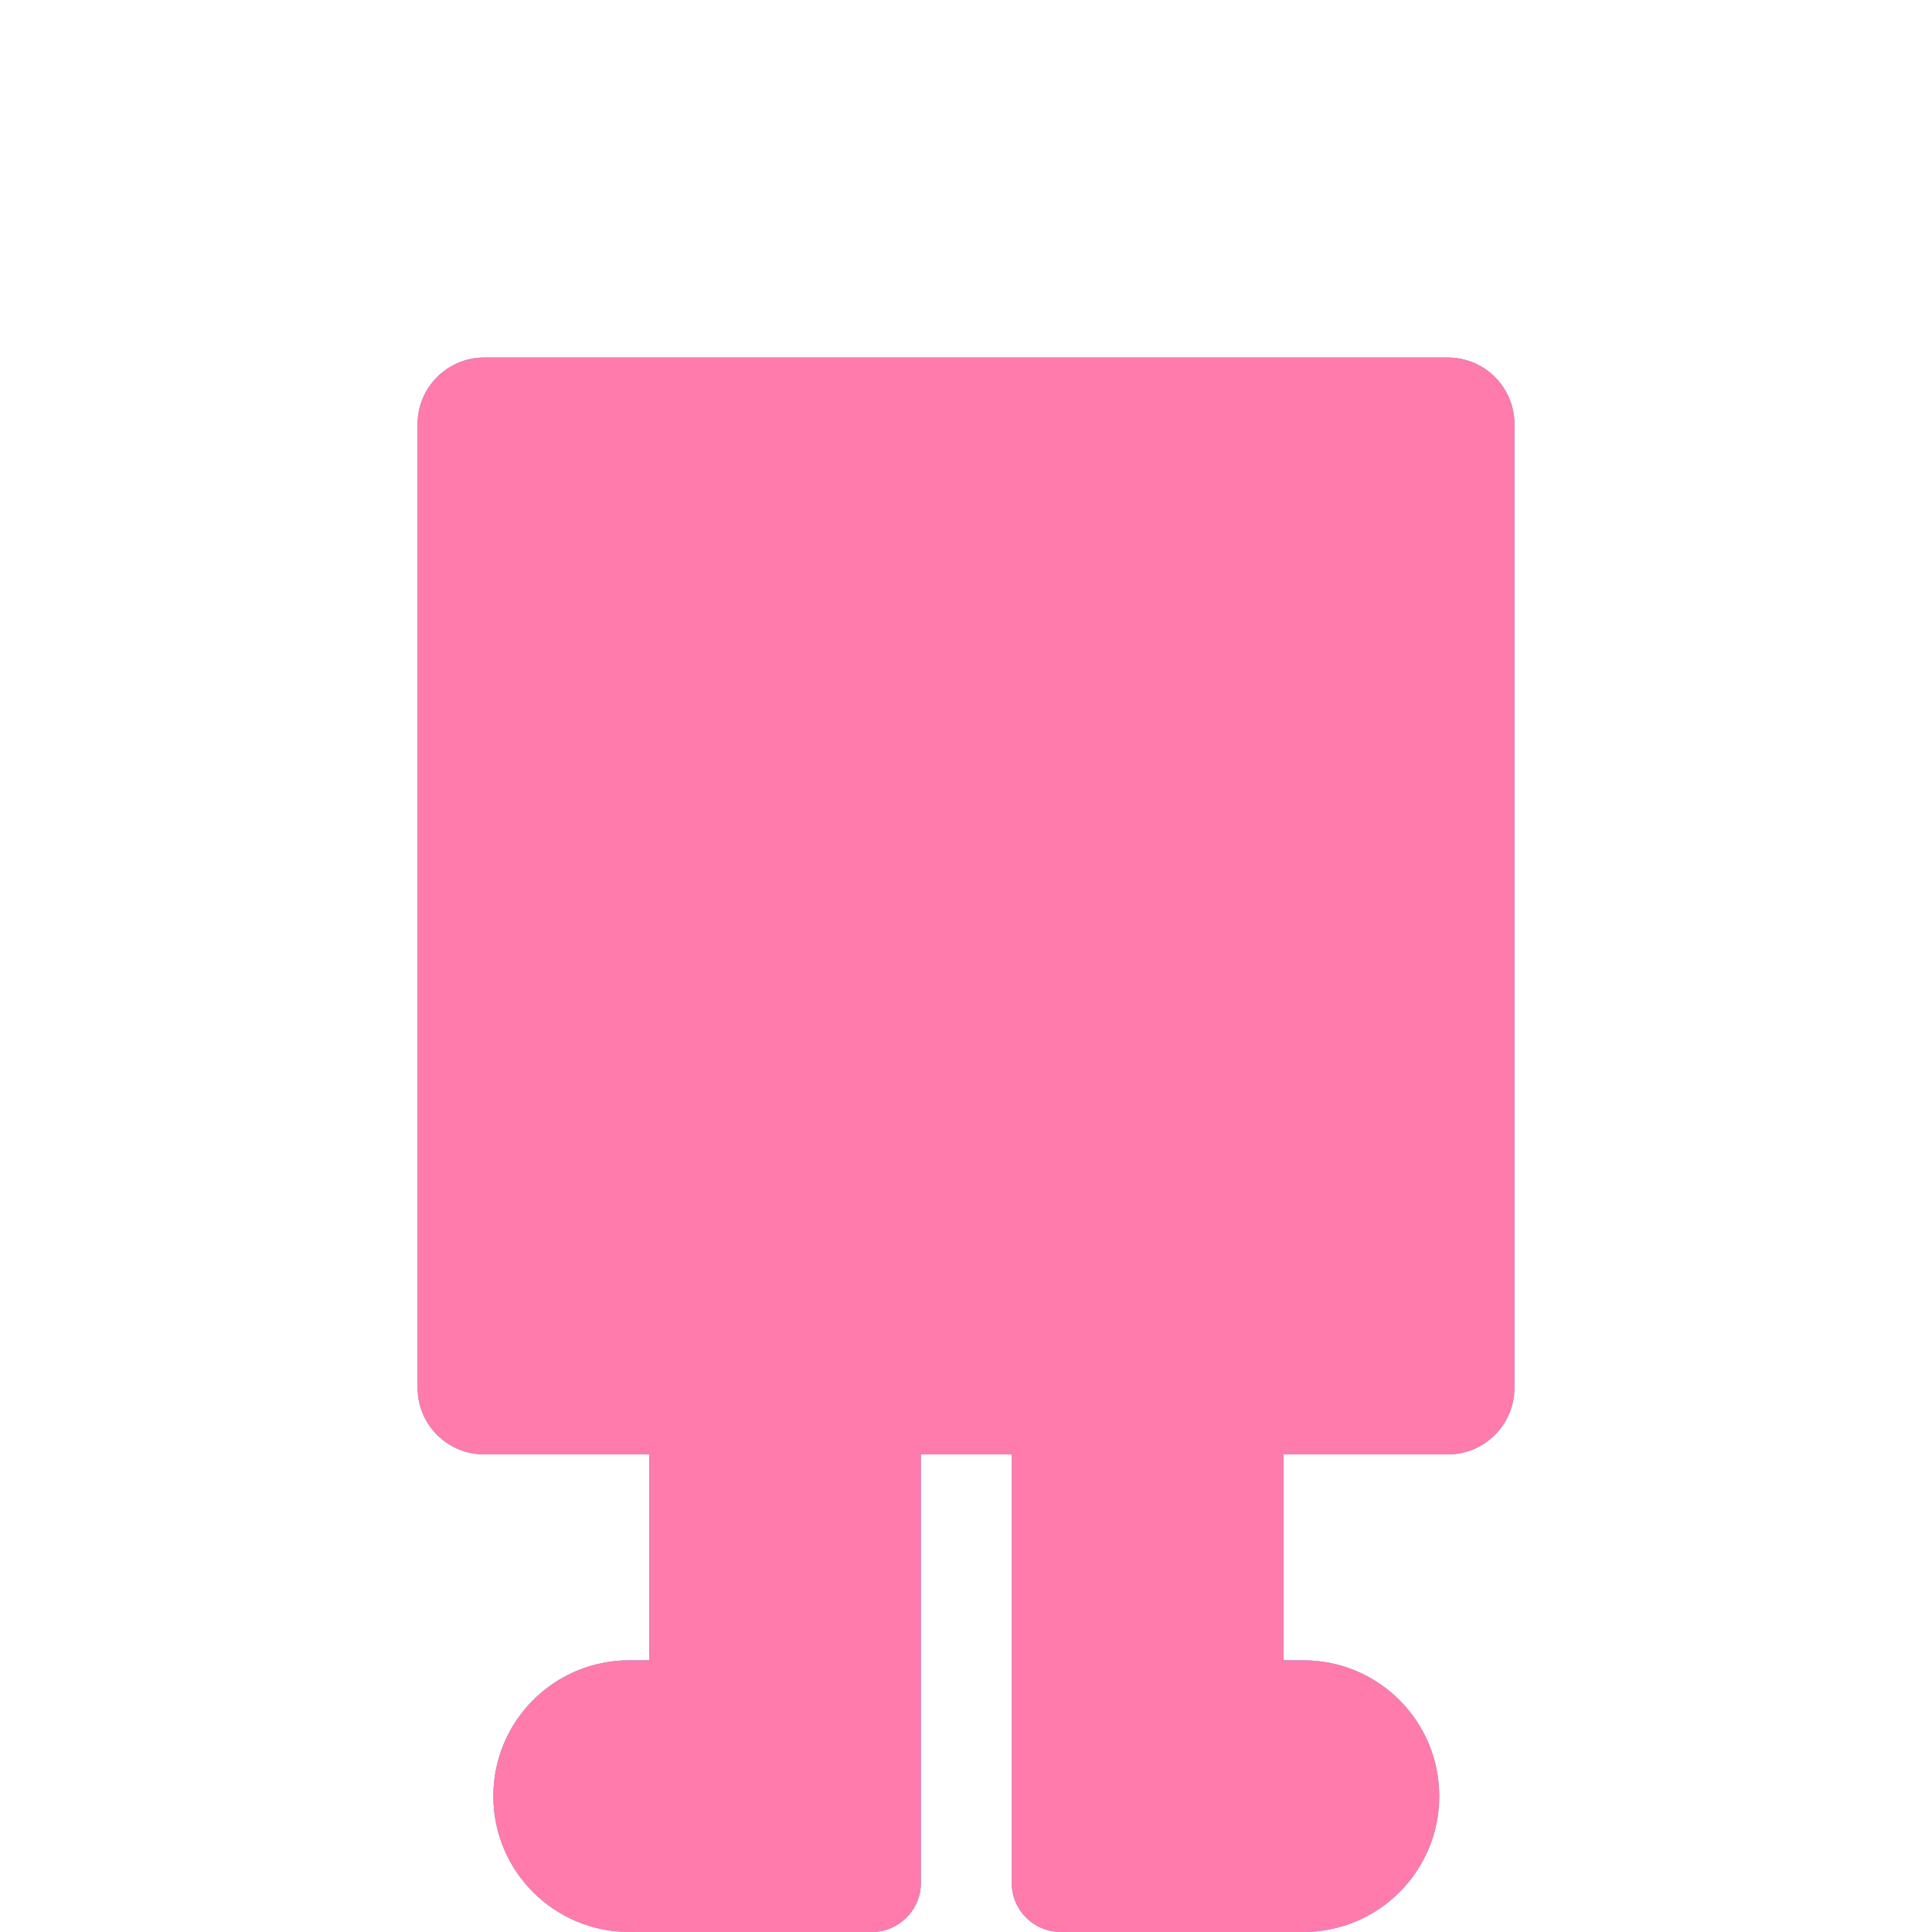 <?xml version="1.0" encoding="UTF-8"?>
<svg id="Layer_1" data-name="Layer 1" xmlns="http://www.w3.org/2000/svg" viewBox="0 0 1000 1000">
  <defs>
    <style>
      .cls-1 {
        fill: #ff7bac;
      }

      .cls-2 {
        fill: #4d99ed;
      }
    </style>
  </defs>
  <path class="cls-2" d="M783.88,219.54v498.78c0,19.05-15.44,34.49-34.49,34.49h-85.11v106.56h10.37c19.42,0,37,7.87,49.72,20.59,12.72,12.73,20.59,30.31,20.59,49.72,0,38.83-31.48,70.31-70.31,70.31h-125.62c-14.02,0-25.38-11.36-25.38-25.38v-221.81h-47v221.81c0,14.02-11.37,25.38-25.38,25.38h-125.62c-38.84,0-70.31-31.48-70.31-70.31,0-19.42,7.87-37,20.59-49.72,12.72-12.72,30.3-20.59,49.72-20.59h10.37v-106.56h-85.4c-19.05,0-34.49-15.44-34.49-34.49V219.54c0-19.05,15.44-34.49,34.49-34.49h498.78c19.05,0,34.49,15.44,34.49,34.49Z"/>
  <path class="cls-1" d="M783.88,219.54v498.78c0,19.05-15.44,34.49-34.49,34.49h-85.11v106.56h10.37c19.42,0,37,7.87,49.72,20.59,12.72,12.73,20.59,30.31,20.59,49.72,0,38.83-31.48,70.31-70.31,70.31h-125.62c-14.02,0-25.38-11.36-25.38-25.38v-221.81h-47v221.81c0,14.02-11.37,25.38-25.38,25.38h-125.62c-38.84,0-70.31-31.48-70.31-70.31,0-19.42,7.87-37,20.59-49.72,12.72-12.72,30.3-20.59,49.72-20.59h10.37v-106.56h-85.4c-19.05,0-34.49-15.44-34.49-34.49V219.54c0-19.05,15.44-34.49,34.49-34.49h498.78c19.05,0,34.49,15.44,34.49,34.49Z"/>
</svg>